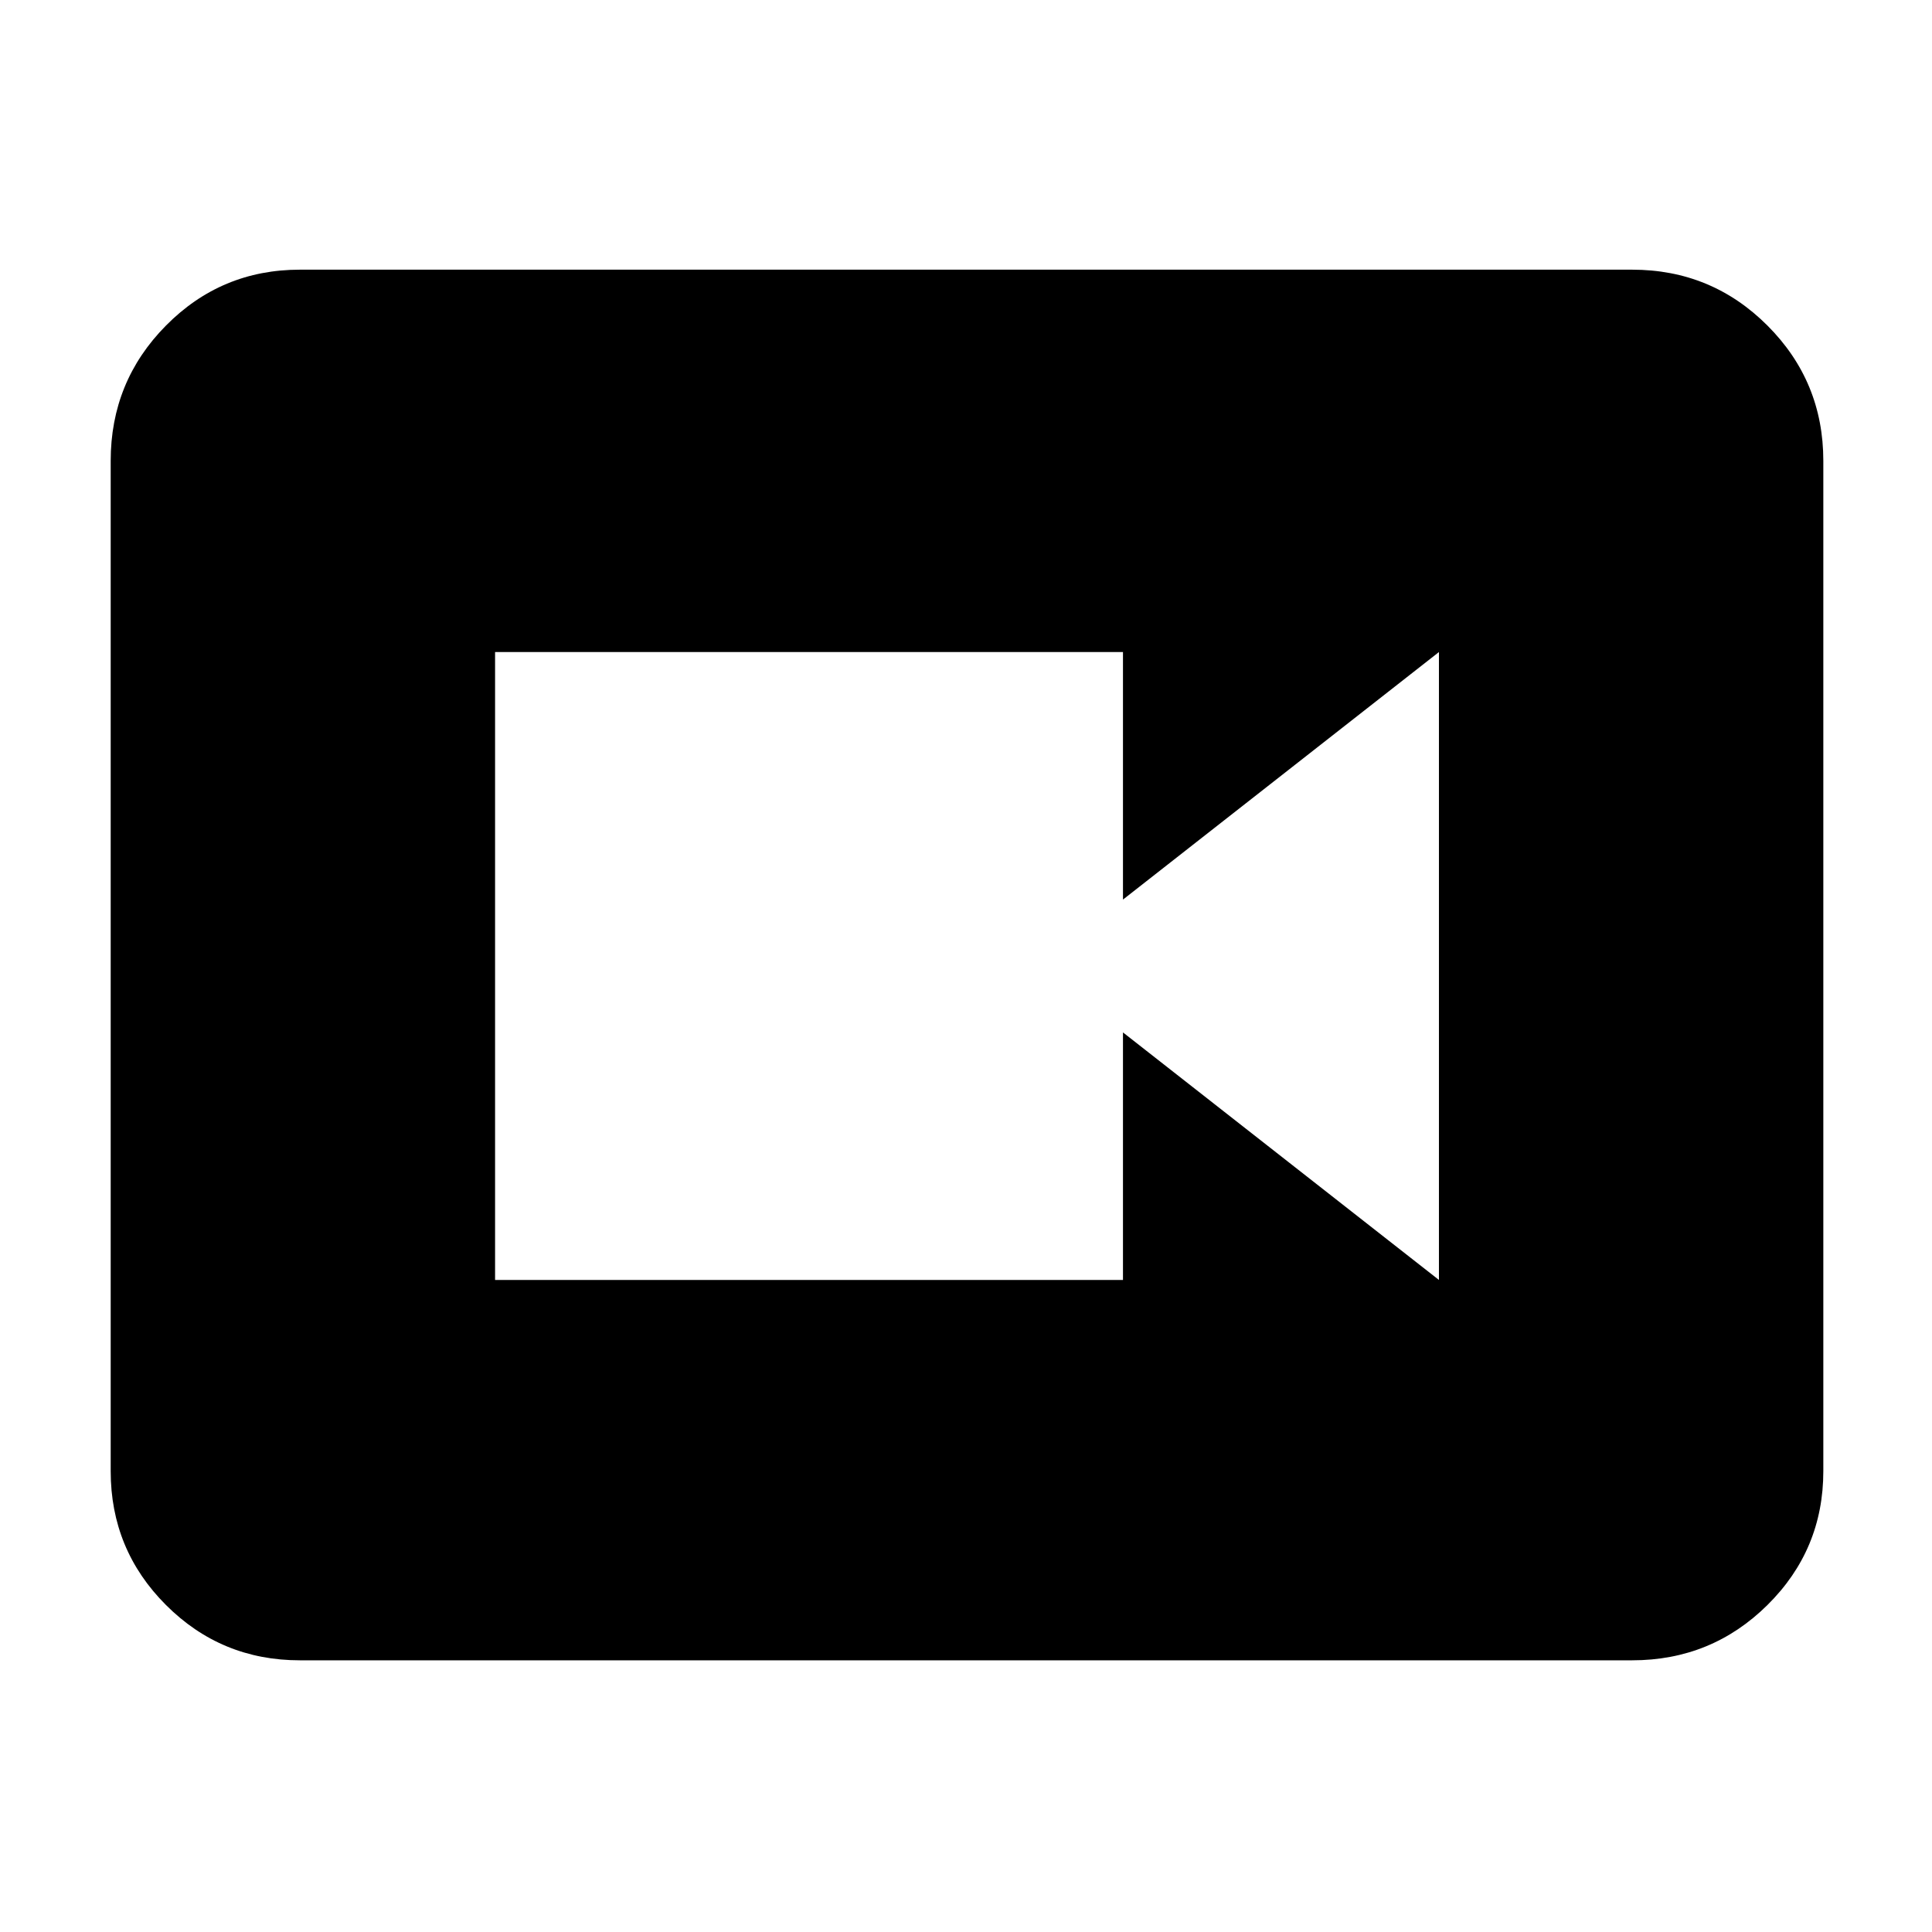 <svg xmlns="http://www.w3.org/2000/svg" width="48" height="48" viewBox="0 -960 960 960"><path d="M246-324h312v-123l157 123v-312L558-513v-123H246v312Zm-97 189q-39.05 0-66.53-27.48Q55-189.95 55-229v-502q0-39.46 27.47-67.23Q109.95-826 149-826h662q39.46 0 67.23 27.77Q906-770.46 906-731v502q0 39.05-27.77 66.52Q850.46-135 811-135H149Z"/></svg>
